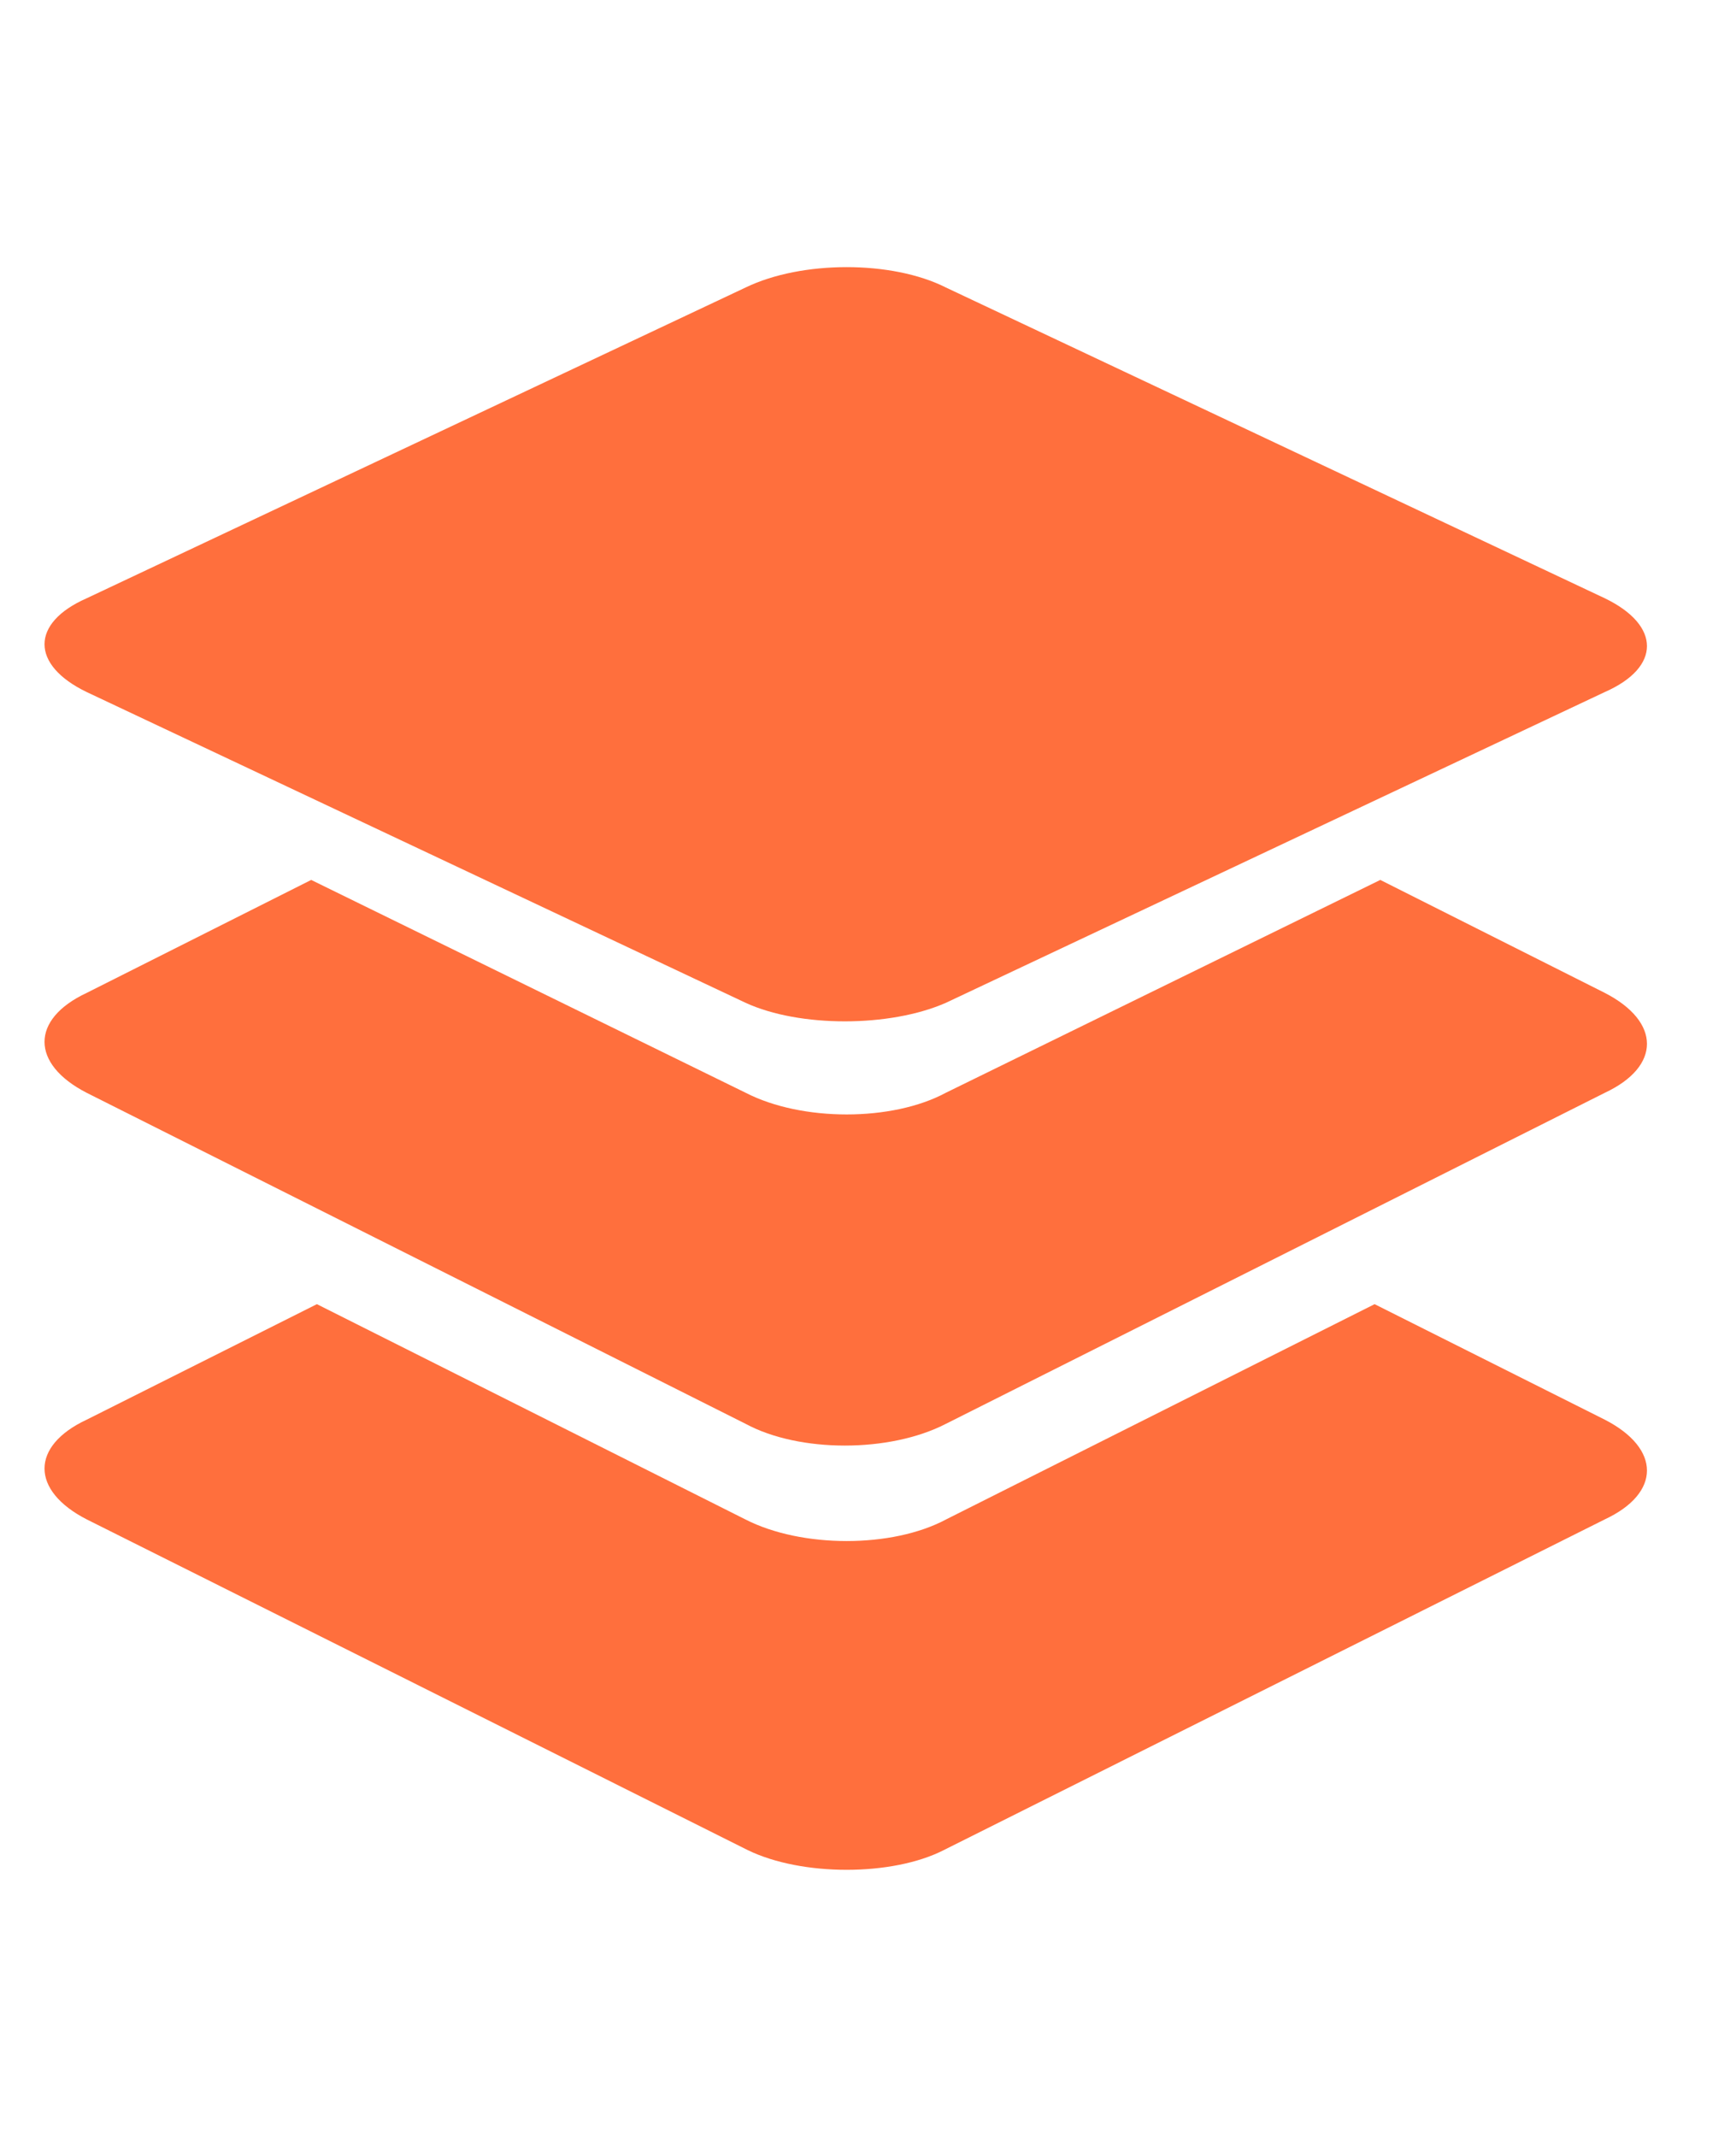 <svg width="39" height="48" viewBox="0 0 39 48" fill="none" xmlns="http://www.w3.org/2000/svg">
<g clip-path="url(#clip0_110_4)">
<g clip-path="url(#clip1_110_4)">
<mask id="mask0_110_4" style="mask-type:luminance" maskUnits="userSpaceOnUse" x="-98" y="0" width="424" height="48">
<path d="M326 0H-98V48H326V0Z" fill="white"/>
</mask>
<g mask="url(#mask0_110_4)">
<path fill-rule="evenodd" clip-rule="evenodd" d="M16.8 41.558L1.949 34.129C0.684 33.48 0.684 32.478 1.949 31.888L7.119 29.294L16.745 34.129C18.01 34.777 20.045 34.777 21.255 34.129L30.881 29.294L36.051 31.888C37.316 32.537 37.316 33.539 36.051 34.129L21.2 41.558C20.045 42.147 18.01 42.147 16.8 41.558Z" fill="#FF6F3D"/>
<path fill-rule="evenodd" clip-rule="evenodd" d="M16.752 31.983L1.946 24.546C0.685 23.897 0.685 22.893 1.946 22.303L6.991 19.765L16.752 24.546C18.013 25.195 20.042 25.195 21.248 24.546L31.009 19.765L36.054 22.303C37.315 22.952 37.315 23.956 36.054 24.546L21.248 31.983C19.987 32.633 17.958 32.633 16.752 31.983Z" fill="#FF6F3D"/>
<path fill-rule="evenodd" clip-rule="evenodd" d="M16.752 22.526L1.946 15.544C0.685 14.935 0.685 13.993 1.946 13.439L16.752 6.457C18.013 5.848 20.042 5.848 21.248 6.457L36.054 13.439C37.315 14.048 37.315 14.99 36.054 15.544L21.248 22.526C19.987 23.08 17.958 23.08 16.752 22.526Z" fill="#FF6F3D"/>
</g>
</g>
</g>
<defs>
<clipPath id="clip0_110_4">
<rect width="39" height="48" fill="white"/>
</clipPath>
<clipPath id="clip1_110_4">
<rect width="424" height="48" fill="white" transform="translate(-91 4)"/>
</clipPath>
</defs>
</svg>
